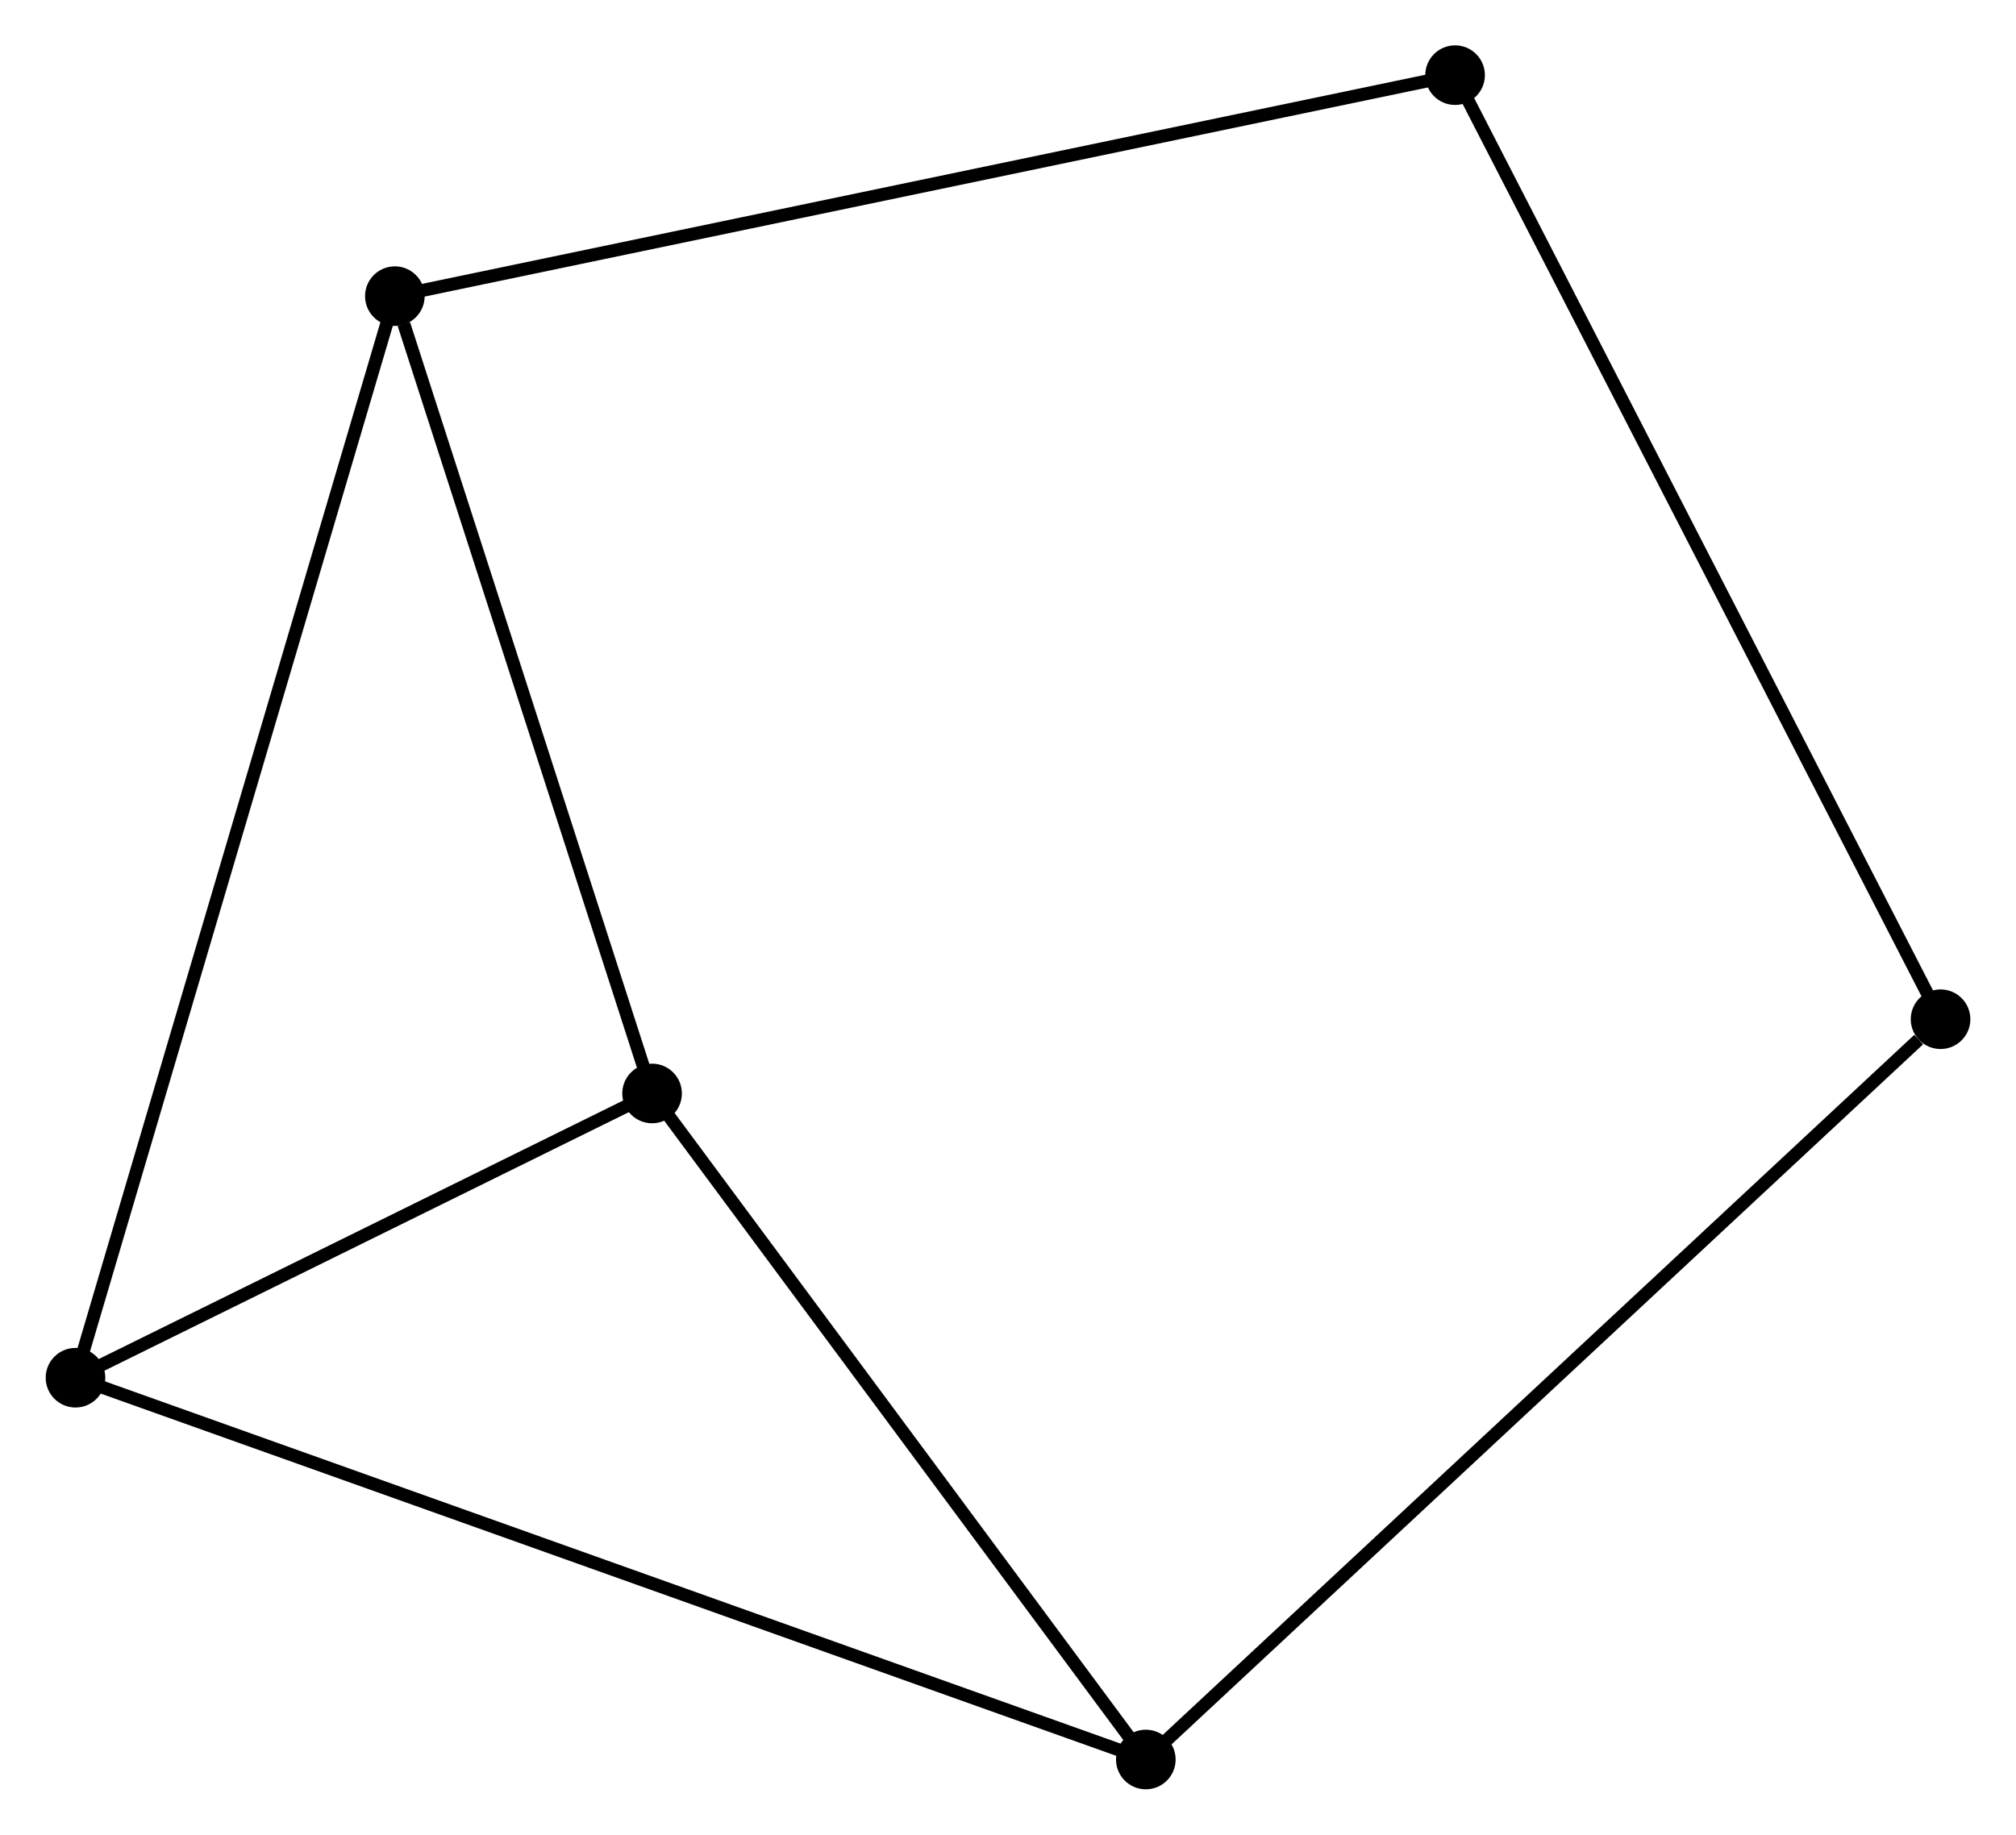 <?xml version="1.0" encoding="UTF-8" standalone="no"?>
<!DOCTYPE svg PUBLIC "-//W3C//DTD SVG 1.1//EN"
 "http://www.w3.org/Graphics/SVG/1.1/DTD/svg11.dtd">
<!-- Generated by graphviz version 2.36.0 (20140111.2315)
 -->
<!-- Title: %3 Pages: 1 -->
<svg width="156pt" height="142pt"
 viewBox="0.00 0.00 155.51 141.60" xmlns="http://www.w3.org/2000/svg" xmlns:xlink="http://www.w3.org/1999/xlink">
<g id="graph0" class="graph" transform="scale(1 1) rotate(0) translate(4 137.596)">
<title>%3</title>
<!-- 0 -->
<g id="node1" class="node"><title>0</title>
<ellipse fill="black" stroke="black" cx="1.8" cy="-31.266" rx="1.8" ry="1.8"/>
</g>
<!-- 1 -->
<g id="node2" class="node"><title>1</title>
<ellipse fill="black" stroke="black" cx="46.291" cy="-53.204" rx="1.8" ry="1.8"/>
</g>
<!-- 0&#45;&#45;1 -->
<g id="edge1" class="edge"><title>0&#45;&#45;1</title>
<path fill="none" stroke="black" d="M3.712,-32.208C11.03,-35.817 37.216,-48.729 44.436,-52.289"/>
</g>
<!-- 2 -->
<g id="node3" class="node"><title>2</title>
<ellipse fill="black" stroke="black" cx="84.39" cy="-1.8" rx="1.8" ry="1.8"/>
</g>
<!-- 0&#45;&#45;2 -->
<g id="edge2" class="edge"><title>0&#45;&#45;2</title>
<path fill="none" stroke="black" d="M3.525,-30.65C14.273,-26.816 71.954,-6.237 82.674,-2.412"/>
</g>
<!-- 3 -->
<g id="node4" class="node"><title>3</title>
<ellipse fill="black" stroke="black" cx="26.443" cy="-114.74" rx="1.8" ry="1.8"/>
</g>
<!-- 0&#45;&#45;3 -->
<g id="edge3" class="edge"><title>0&#45;&#45;3</title>
<path fill="none" stroke="black" d="M2.315,-33.009C5.522,-43.873 22.732,-102.17 25.931,-113.006"/>
</g>
<!-- 1&#45;&#45;2 -->
<g id="edge4" class="edge"><title>1&#45;&#45;2</title>
<path fill="none" stroke="black" d="M47.558,-51.493C53.343,-43.689 77.204,-11.496 83.078,-3.569"/>
</g>
<!-- 1&#45;&#45;3 -->
<g id="edge5" class="edge"><title>1&#45;&#45;3</title>
<path fill="none" stroke="black" d="M45.718,-54.979C42.871,-63.807 30.248,-102.94 27.137,-112.586"/>
</g>
<!-- 4 -->
<g id="node5" class="node"><title>4</title>
<ellipse fill="black" stroke="black" cx="145.714" cy="-58.934" rx="1.8" ry="1.8"/>
</g>
<!-- 2&#45;&#45;4 -->
<g id="edge6" class="edge"><title>2&#45;&#45;4</title>
<path fill="none" stroke="black" d="M85.906,-3.212C94.316,-11.048 135.186,-49.126 144.026,-57.362"/>
</g>
<!-- 5 -->
<g id="node6" class="node"><title>5</title>
<ellipse fill="black" stroke="black" cx="108.254" cy="-131.796" rx="1.8" ry="1.8"/>
</g>
<!-- 3&#45;&#45;5 -->
<g id="edge7" class="edge"><title>3&#45;&#45;5</title>
<path fill="none" stroke="black" d="M28.465,-115.161C39.784,-117.521 95.169,-129.068 106.303,-131.389"/>
</g>
<!-- 4&#45;&#45;5 -->
<g id="edge8" class="edge"><title>4&#45;&#45;5</title>
<path fill="none" stroke="black" d="M144.788,-60.736C139.605,-70.816 114.246,-120.142 109.148,-130.057"/>
</g>
</g>
</svg>
